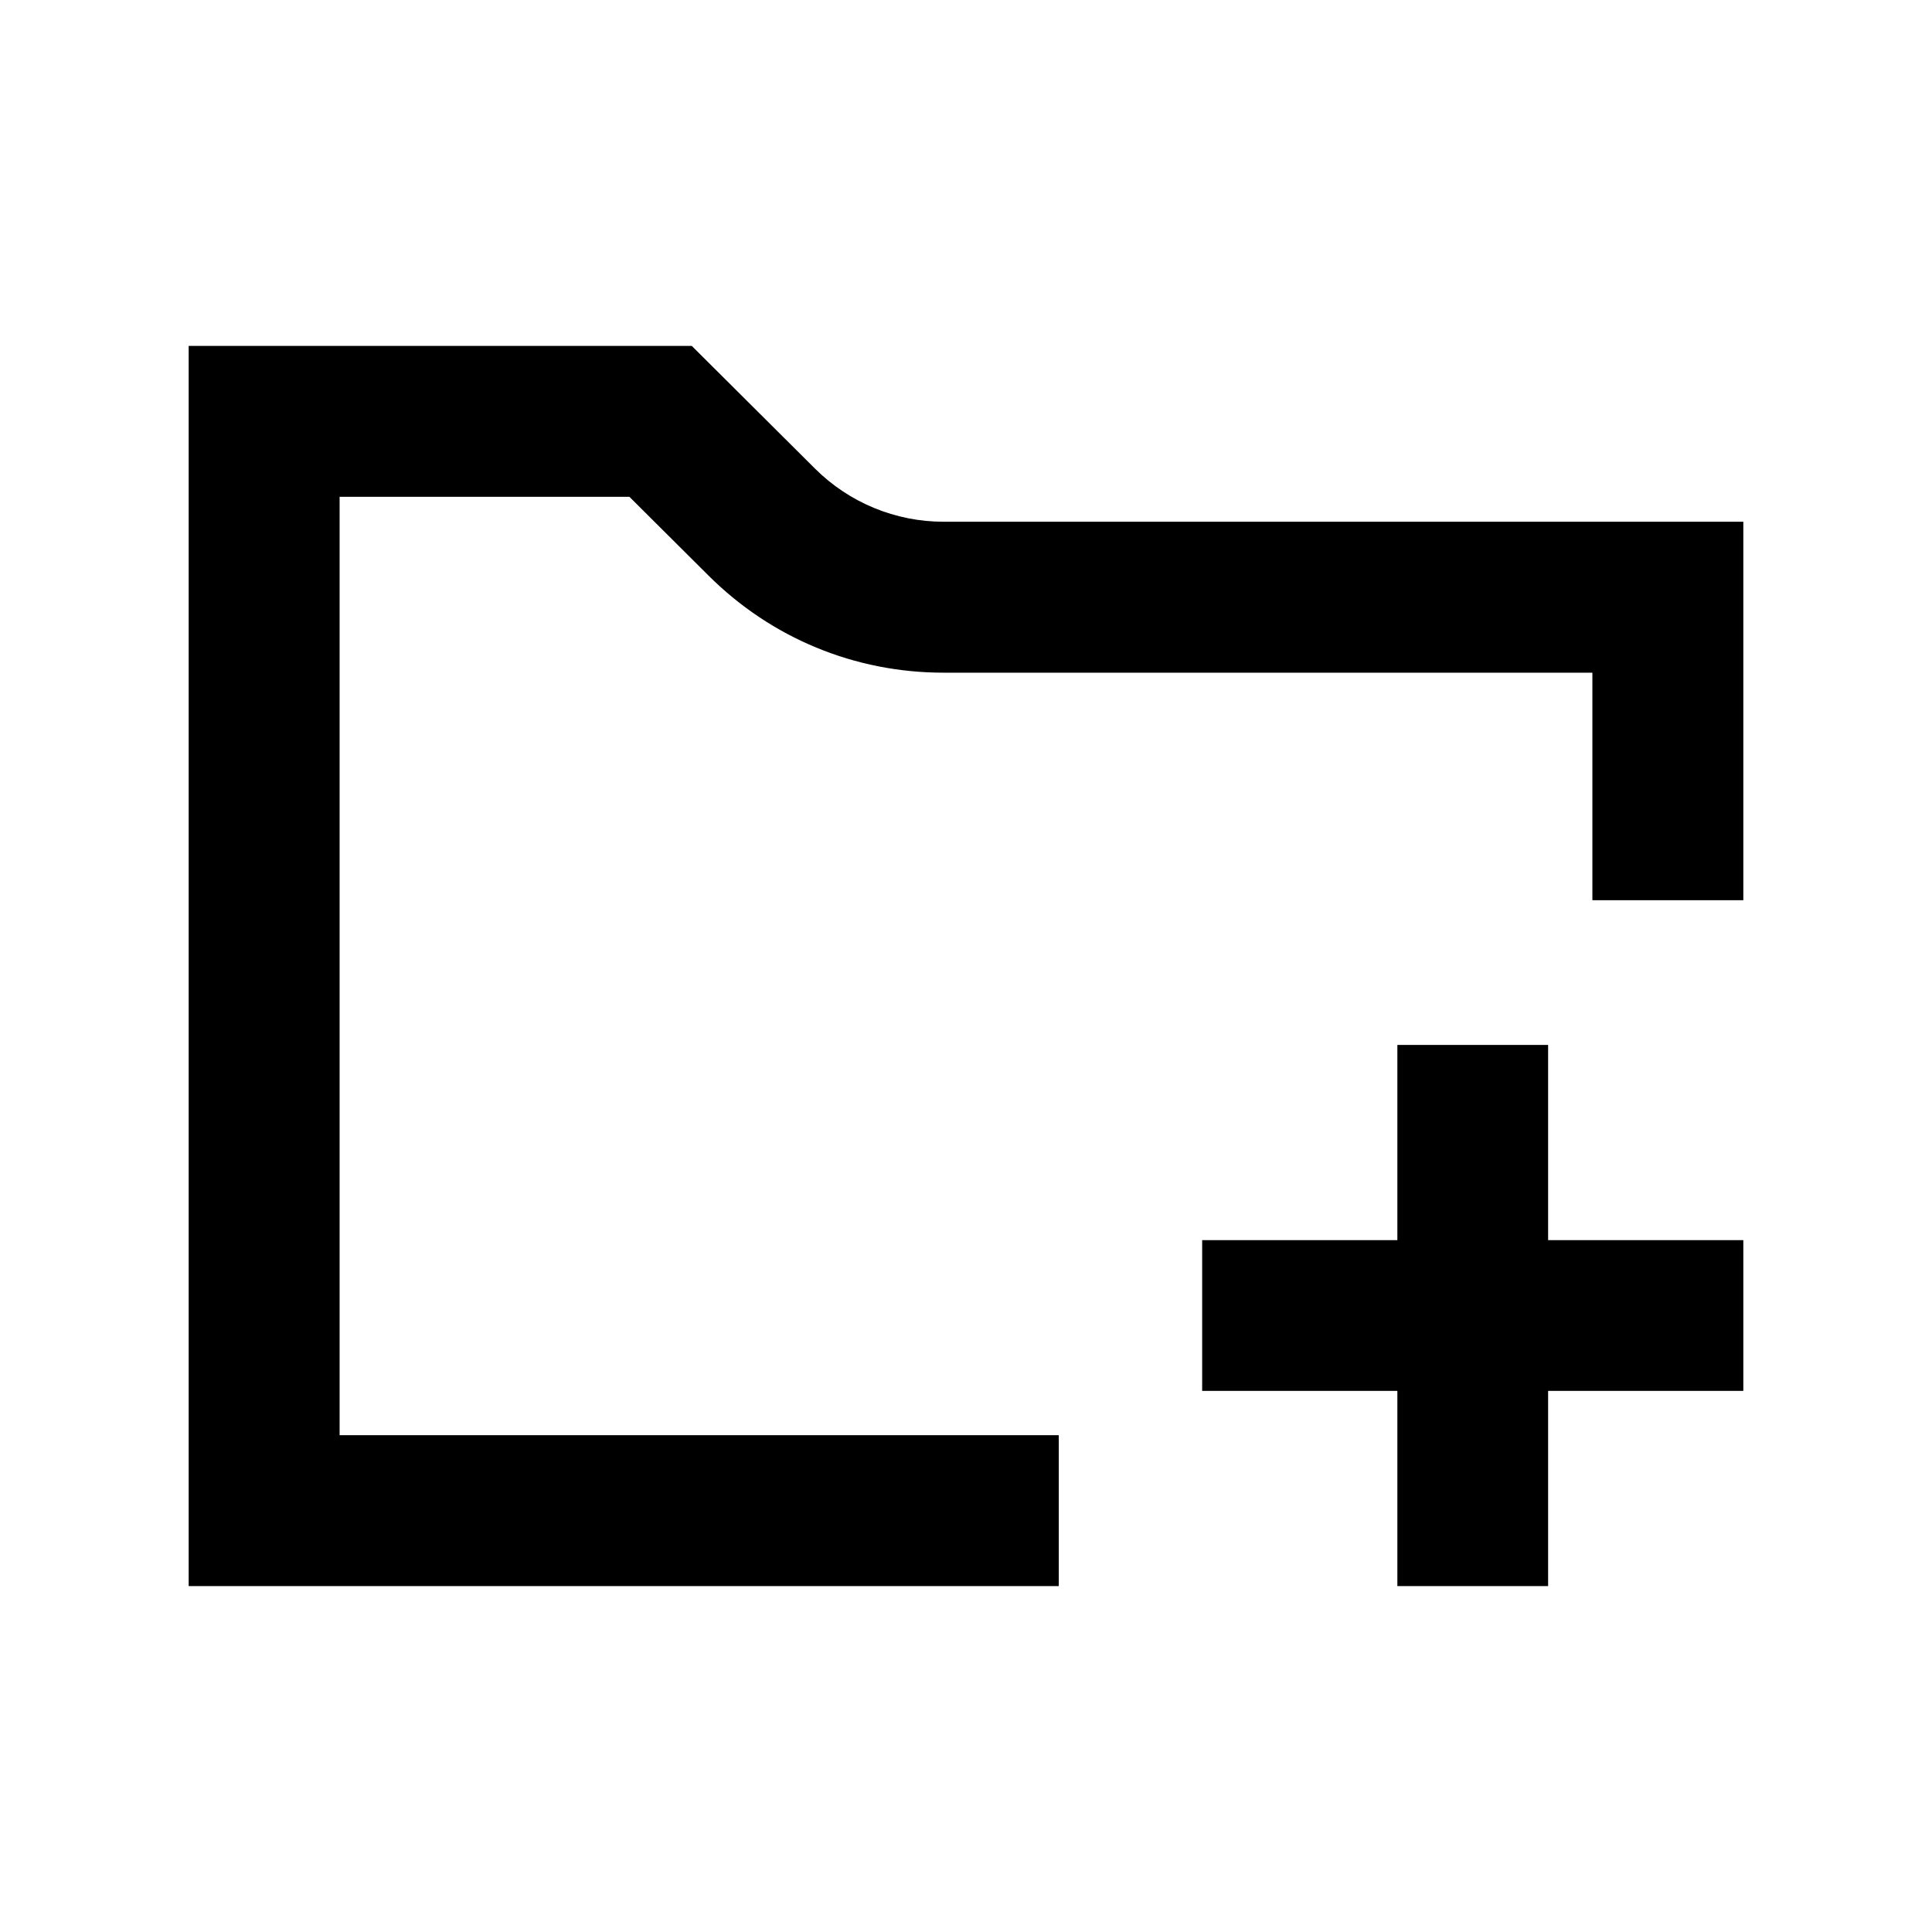 <?xml version="1.0" encoding="utf-8"?>
<!DOCTYPE svg PUBLIC "-//W3C//DTD SVG 1.1//EN" "http://www.w3.org/Graphics/SVG/1.1/DTD/svg11.dtd">
<svg version="1.1" xmlns="http://www.w3.org/2000/svg" xmlns:xlink="http://www.w3.org/1999/xlink" x="0px" y="0px"
	 width="512px" height="512px" viewBox="0 0 512 512" enable-background="new 0 0 512 512" xml:space="preserve">
<path id="add-folder-2-icon" d="M462,328.654h-51.733v-51.732h-39.951v51.732h-51.732v39.951h51.732v51.732h39.951v-51.732H462
	V328.654z M280.587,420.338H50V91.662h133.317l32.689,32.545c9.044,9.004,21.286,14.059,34.048,14.059H462v100.297h-40v-60.297
	H250.055c-23.501,0-45.615-9.131-62.27-25.713l-20.984-20.891H90v248.676h190.587V420.338z"/>
</svg>

